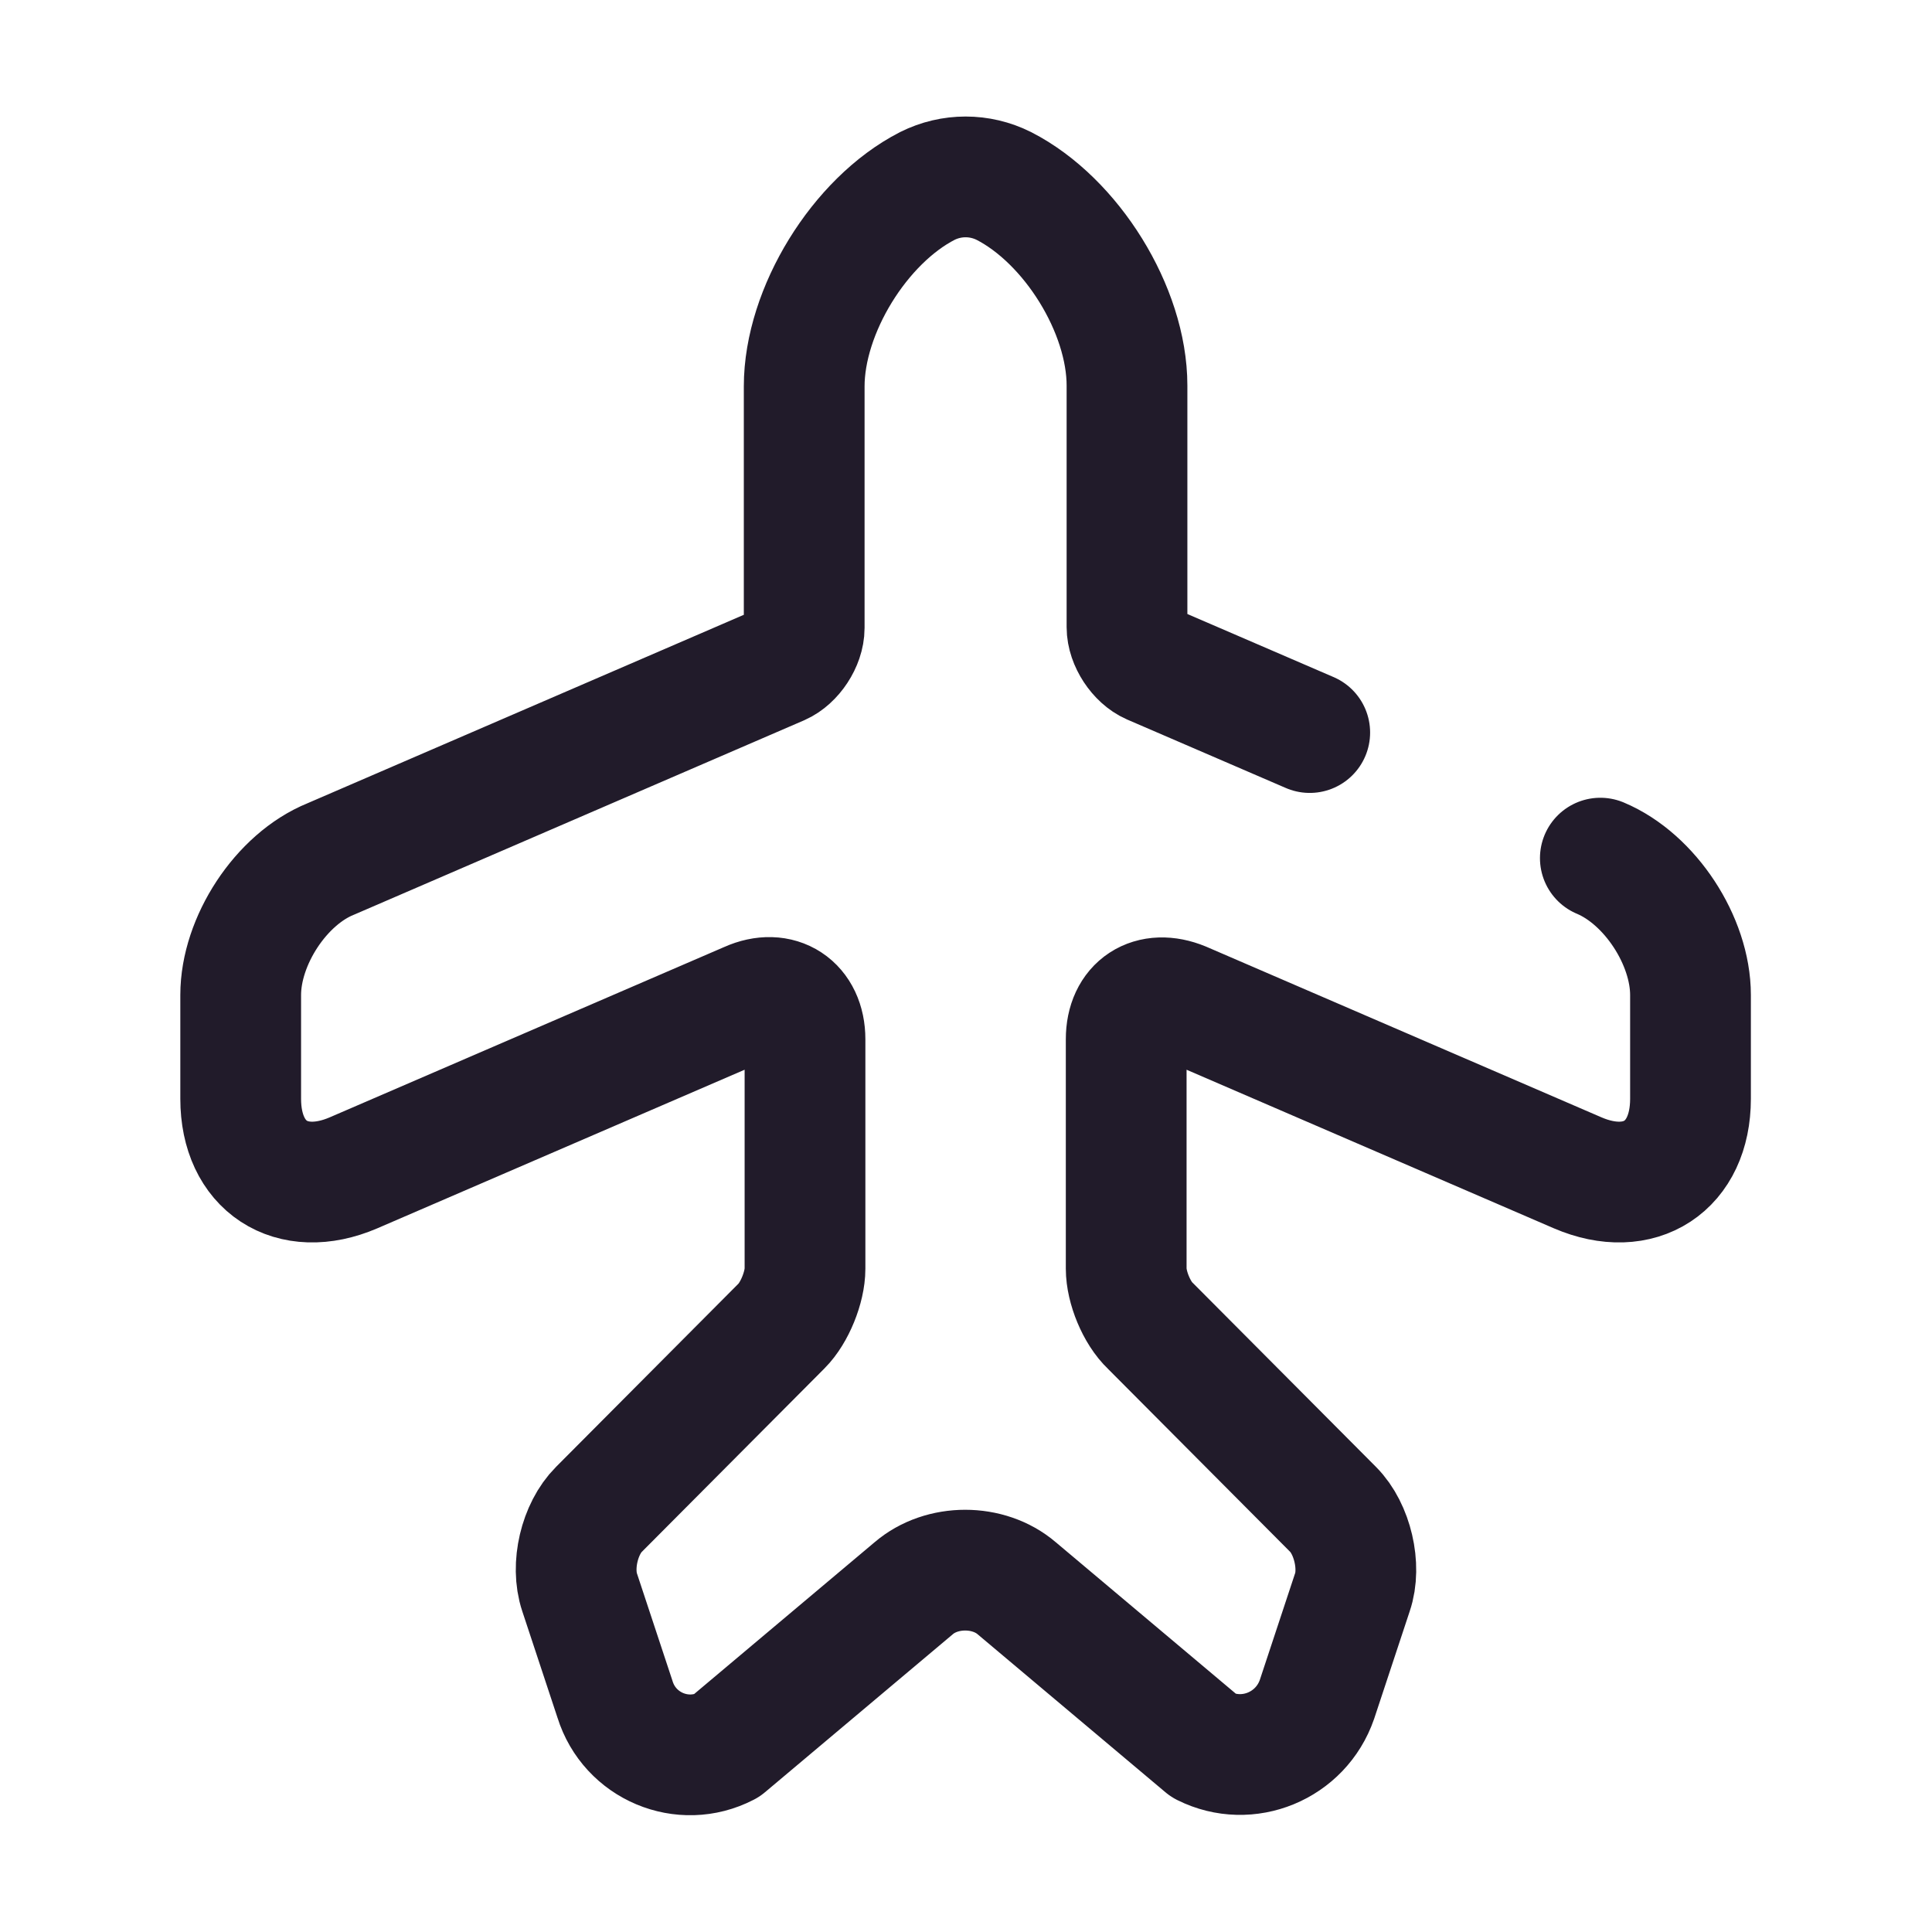 <svg width="24" height="24" viewBox="0 0 24 24" fill="none" xmlns="http://www.w3.org/2000/svg">
<path d="M16.27 9.1L14.3 8.25C14.14 8.18 14 7.97 14 7.79V4.79C14 3.85 13.31 2.74 12.47 2.31C12.17 2.16 11.82 2.16 11.52 2.31C10.68 2.74 9.99 3.86 9.99 4.8V7.8C9.99 7.98 9.85 8.19 9.69 8.26L4.11 10.67C3.49 10.92 2.99 11.69 2.99 12.36V13.65C2.99 14.49 3.62 14.9 4.39 14.57L9.3 12.45C9.68 12.28 10 12.49 10 12.91V15.76C10 15.99 9.87 16.31 9.71 16.47L7.44 18.75C7.2 18.99 7.09 19.45 7.2 19.78L7.64 21.11C7.82 21.69 8.48 21.97 9.02 21.69L11.35 19.73C11.7 19.43 12.28 19.43 12.63 19.73L14.96 21.69C15.5 21.96 16.16 21.69 16.36 21.11L16.8 19.78C16.91 19.46 16.8 18.99 16.56 18.75L14.29 16.47C14.12 16.31 13.99 15.99 13.99 15.76V12.91C13.99 12.49 14.3 12.29 14.69 12.45L19.6 14.57C20.37 14.9 21 14.49 21 13.65V12.36C21 11.69 20.5 10.92 19.88 10.66" stroke="#211B2A" stroke-width="1.5" stroke-linecap="round" stroke-linejoin="round"/>
</svg>
